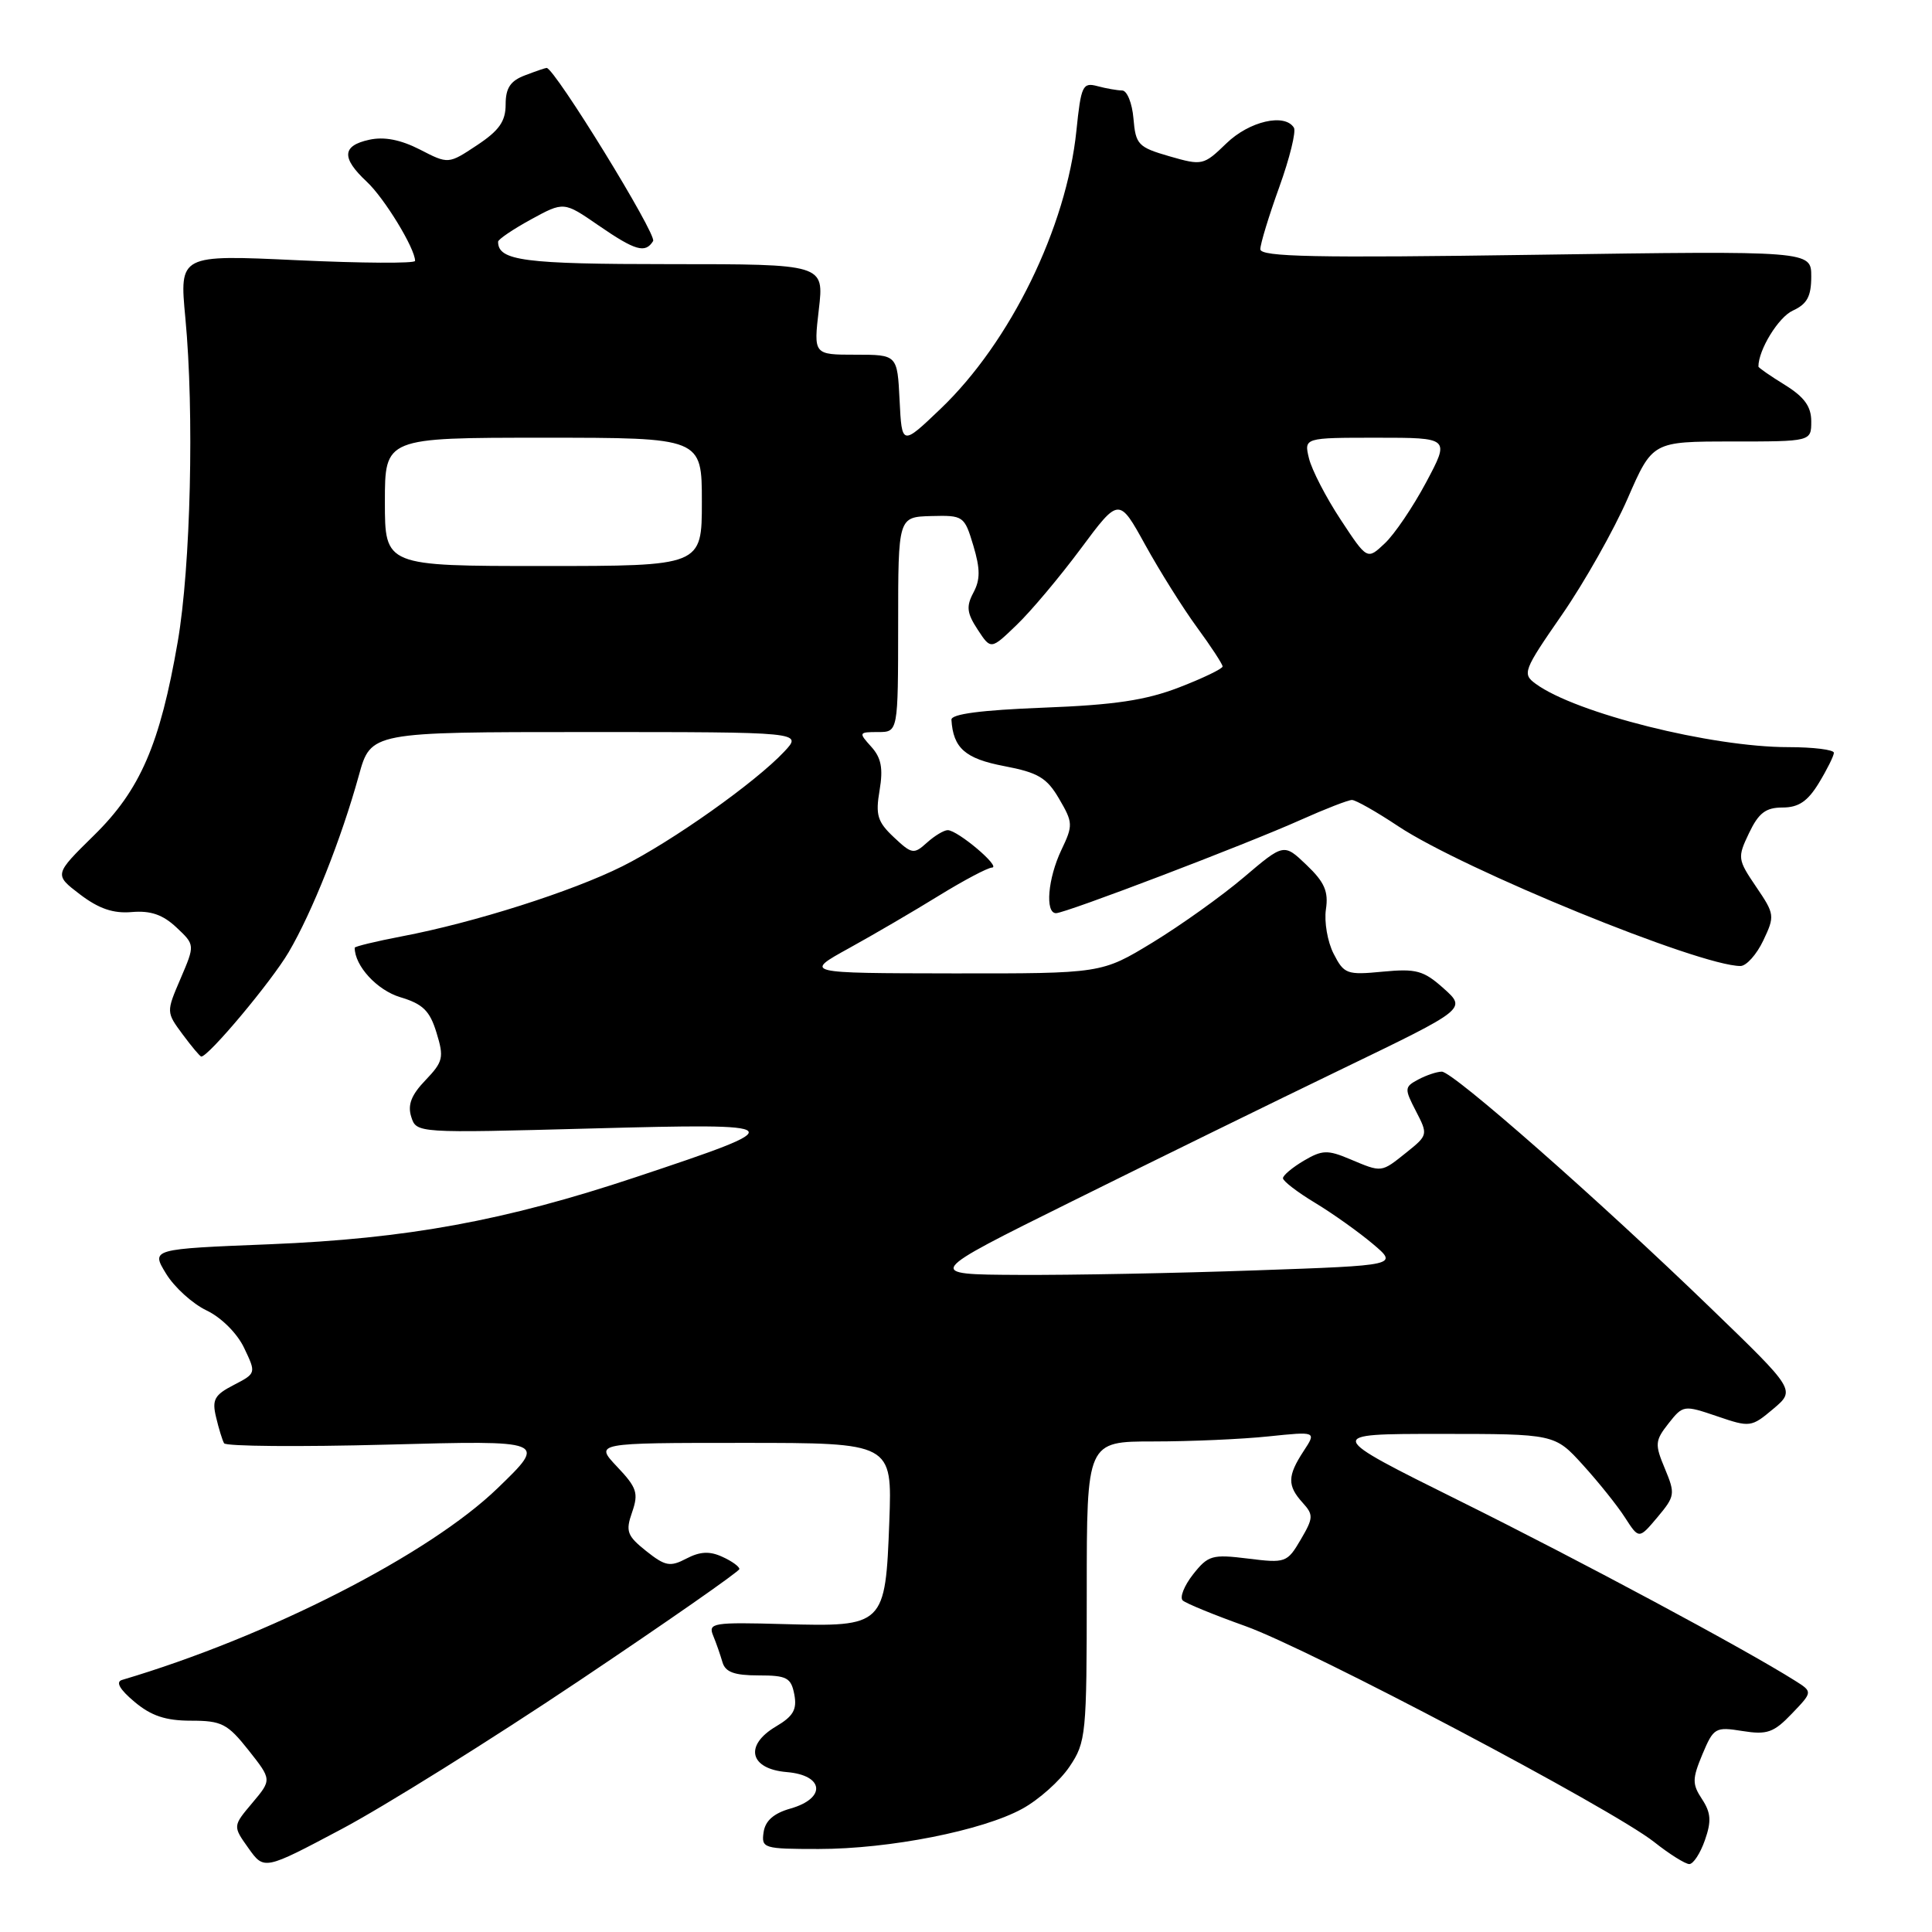 <?xml version="1.0" encoding="UTF-8" standalone="no"?>
<!DOCTYPE svg PUBLIC "-//W3C//DTD SVG 1.1//EN" "http://www.w3.org/Graphics/SVG/1.1/DTD/svg11.dtd" >
<svg xmlns="http://www.w3.org/2000/svg" xmlns:xlink="http://www.w3.org/1999/xlink" version="1.1" viewBox="0 0 256 256">
 <g >
 <path fill="currentColor"
d=" M 76.72 222.72 C 88.39 214.90 97.95 208.23 97.97 207.91 C 97.99 207.59 96.97 206.85 95.70 206.28 C 94.03 205.51 92.75 205.58 90.95 206.52 C 88.79 207.65 88.15 207.53 85.62 205.52 C 83.08 203.49 82.87 202.91 83.76 200.37 C 84.63 197.85 84.39 197.11 81.77 194.35 C 78.79 191.19 78.79 191.19 98.51 191.19 C 118.22 191.19 118.22 191.19 117.84 201.58 C 117.32 215.44 117.19 215.57 103.85 215.20 C 94.49 214.94 93.81 215.05 94.49 216.71 C 94.90 217.69 95.45 219.29 95.73 220.25 C 96.11 221.56 97.29 222.00 100.50 222.00 C 104.27 222.00 104.82 222.30 105.25 224.52 C 105.63 226.51 105.12 227.41 102.83 228.76 C 98.58 231.27 99.32 234.40 104.25 234.81 C 109.20 235.22 109.51 238.28 104.75 239.64 C 102.52 240.27 101.40 241.26 101.18 242.78 C 100.87 244.91 101.18 245.00 108.47 245.00 C 117.85 245.00 130.18 242.57 135.46 239.67 C 137.64 238.48 140.45 235.97 141.71 234.10 C 143.91 230.84 144.00 229.88 144.00 210.85 C 144.00 191.00 144.00 191.00 152.85 191.00 C 157.72 191.00 164.57 190.70 168.08 190.33 C 174.45 189.67 174.45 189.67 172.72 192.30 C 170.59 195.56 170.56 196.86 172.60 199.11 C 174.06 200.72 174.04 201.13 172.35 204.01 C 170.56 207.06 170.34 207.14 165.37 206.52 C 160.61 205.93 160.08 206.09 158.09 208.61 C 156.91 210.11 156.29 211.67 156.72 212.07 C 157.15 212.46 160.88 213.99 165.00 215.46 C 173.54 218.51 213.61 239.67 219.19 244.08 C 221.22 245.69 223.32 247.00 223.84 247.00 C 224.37 247.00 225.30 245.58 225.91 243.83 C 226.79 241.32 226.71 240.20 225.53 238.40 C 224.21 236.40 224.22 235.72 225.58 232.45 C 227.06 228.93 227.29 228.79 230.89 229.37 C 234.15 229.89 235.03 229.58 237.43 227.07 C 240.20 224.18 240.20 224.18 237.85 222.70 C 231.16 218.48 209.43 206.83 193.52 198.93 C 175.54 190.00 175.54 190.00 190.77 190.00 C 206.01 190.00 206.01 190.00 209.75 194.12 C 211.81 196.39 214.33 199.53 215.33 201.10 C 217.17 203.95 217.17 203.95 219.62 201.04 C 221.95 198.26 222.00 197.95 220.61 194.61 C 219.25 191.37 219.29 190.90 221.09 188.61 C 223.01 186.18 223.11 186.16 227.52 187.66 C 231.88 189.15 232.06 189.13 234.96 186.69 C 237.92 184.19 237.92 184.19 226.70 173.35 C 211.86 159.00 192.53 142.00 191.05 142.00 C 190.40 142.00 189.00 142.47 187.93 143.04 C 186.09 144.02 186.07 144.24 187.62 147.23 C 189.23 150.34 189.21 150.42 186.38 152.69 C 182.98 155.41 183.15 155.39 178.87 153.59 C 175.91 152.34 175.19 152.37 172.76 153.80 C 171.24 154.70 170.00 155.74 170.00 156.12 C 170.00 156.50 171.91 157.97 174.25 159.38 C 176.59 160.79 180.02 163.24 181.89 164.81 C 185.28 167.67 185.28 167.67 166.39 168.33 C 156.00 168.70 141.88 168.97 135.00 168.93 C 122.50 168.87 122.50 168.87 142.03 159.19 C 152.77 153.86 168.93 145.94 177.94 141.59 C 194.32 133.68 194.32 133.68 191.29 130.97 C 188.63 128.59 187.66 128.33 183.22 128.75 C 178.46 129.21 178.09 129.07 176.71 126.37 C 175.90 124.79 175.45 122.15 175.69 120.50 C 176.05 118.13 175.51 116.89 173.13 114.62 C 170.12 111.74 170.12 111.74 164.81 116.25 C 161.89 118.73 156.45 122.61 152.73 124.88 C 145.96 129.00 145.96 129.00 126.23 128.98 C 106.50 128.95 106.50 128.95 112.50 125.64 C 115.80 123.82 121.17 120.68 124.44 118.66 C 127.71 116.65 130.86 114.98 131.44 114.96 C 132.71 114.92 126.91 110.01 125.58 110.00 C 125.07 110.00 123.83 110.75 122.82 111.66 C 121.09 113.23 120.82 113.18 118.44 110.94 C 116.27 108.90 115.99 108.00 116.55 104.72 C 117.04 101.80 116.77 100.41 115.44 98.94 C 113.75 97.07 113.78 97.00 116.35 97.00 C 119.00 97.00 119.00 97.00 119.01 82.75 C 119.01 68.50 119.01 68.50 123.39 68.38 C 127.66 68.27 127.79 68.36 128.97 72.29 C 129.90 75.40 129.90 76.81 128.98 78.53 C 128.01 80.35 128.11 81.24 129.55 83.43 C 131.30 86.10 131.30 86.10 134.72 82.80 C 136.61 80.99 140.43 76.44 143.21 72.70 C 148.27 65.89 148.27 65.89 151.75 72.20 C 153.66 75.66 156.75 80.59 158.61 83.13 C 160.48 85.68 162.00 88.01 162.00 88.31 C 162.00 88.61 159.41 89.86 156.25 91.08 C 151.82 92.79 147.69 93.41 138.25 93.77 C 130.03 94.09 126.02 94.61 126.07 95.37 C 126.30 99.13 127.90 100.53 133.05 101.51 C 137.56 102.37 138.71 103.05 140.34 105.85 C 142.18 108.99 142.20 109.36 140.64 112.62 C 138.85 116.38 138.45 121.00 139.93 121.00 C 141.19 121.00 165.12 111.88 172.37 108.63 C 175.61 107.18 178.65 106.00 179.14 106.00 C 179.63 106.00 182.39 107.56 185.27 109.48 C 193.93 115.23 225.20 128.00 230.62 128.00 C 231.40 128.00 232.76 126.48 233.64 124.63 C 235.19 121.37 235.16 121.13 232.70 117.51 C 230.24 113.88 230.20 113.64 231.76 110.38 C 233.03 107.72 233.97 107.00 236.20 107.00 C 238.32 107.00 239.53 106.18 241.01 103.75 C 242.10 101.96 242.99 100.16 243.00 99.75 C 243.00 99.34 240.28 99.00 236.96 99.00 C 226.77 99.00 208.80 94.50 203.49 90.61 C 201.68 89.29 201.84 88.86 206.98 81.44 C 209.94 77.16 213.84 70.24 215.66 66.08 C 218.96 58.50 218.96 58.50 229.48 58.50 C 240.00 58.50 240.00 58.50 240.00 55.83 C 240.00 53.86 239.08 52.60 236.50 51.00 C 234.57 49.81 233.00 48.72 233.00 48.57 C 233.00 46.35 235.66 42.02 237.55 41.16 C 239.45 40.29 240.00 39.28 240.00 36.64 C 240.00 33.23 240.00 33.23 203.50 33.76 C 174.26 34.19 167.00 34.04 167.00 33.02 C 167.00 32.32 168.13 28.61 169.51 24.79 C 170.89 20.96 171.76 17.42 171.45 16.92 C 170.24 14.97 165.53 16.06 162.50 19.00 C 159.48 21.92 159.31 21.96 154.96 20.71 C 150.81 19.51 150.48 19.16 150.19 15.71 C 150.02 13.67 149.34 11.99 148.69 11.99 C 148.04 11.98 146.55 11.72 145.40 11.41 C 143.46 10.89 143.24 11.36 142.63 17.31 C 141.32 30.11 133.88 45.34 124.62 54.18 C 119.50 59.07 119.50 59.07 119.20 53.04 C 118.90 47.00 118.90 47.00 113.35 47.00 C 107.80 47.00 107.80 47.00 108.50 41.00 C 109.20 35.00 109.20 35.00 88.80 35.00 C 69.42 35.00 66.00 34.55 66.00 32.03 C 66.00 31.72 67.96 30.39 70.35 29.08 C 74.71 26.70 74.71 26.70 79.28 29.85 C 84.19 33.23 85.51 33.61 86.54 31.94 C 87.07 31.09 73.48 9.00 72.43 9.00 C 72.26 9.00 70.98 9.44 69.57 9.98 C 67.63 10.71 67.00 11.66 67.00 13.84 C 67.00 16.08 66.14 17.30 63.21 19.24 C 59.41 21.76 59.41 21.76 55.63 19.81 C 53.08 18.51 50.90 18.08 48.92 18.52 C 45.31 19.31 45.22 20.92 48.60 24.08 C 50.93 26.25 55.00 32.92 55.00 34.57 C 55.00 34.92 47.97 34.88 39.38 34.48 C 23.77 33.75 23.77 33.75 24.56 42.12 C 25.75 54.63 25.27 75.08 23.55 85.04 C 21.20 98.63 18.59 104.67 12.45 110.69 C 7.16 115.89 7.16 115.89 10.61 118.52 C 13.10 120.41 15.02 121.07 17.48 120.85 C 19.96 120.64 21.58 121.20 23.37 122.88 C 25.84 125.20 25.84 125.20 23.93 129.66 C 22.02 134.11 22.02 134.11 24.20 137.06 C 25.40 138.68 26.51 140.00 26.67 140.00 C 27.64 140.00 35.95 130.08 38.25 126.17 C 41.37 120.86 45.21 111.20 47.55 102.75 C 49.14 97.00 49.14 97.00 77.75 97.00 C 106.35 97.00 106.35 97.00 103.92 99.59 C 100.11 103.66 89.07 111.48 82.48 114.78 C 75.81 118.12 62.83 122.25 53.25 124.07 C 49.81 124.73 47.00 125.41 47.00 125.58 C 47.00 127.99 49.97 131.21 53.03 132.13 C 56.03 133.03 56.95 133.92 57.84 136.84 C 58.85 140.12 58.72 140.68 56.38 143.13 C 54.50 145.08 53.99 146.40 54.49 147.98 C 55.18 150.15 55.20 150.15 78.34 149.53 C 105.00 148.82 105.18 149.01 84.24 155.98 C 66.87 161.77 53.94 164.13 35.76 164.87 C 20.01 165.50 20.01 165.50 22.00 168.76 C 23.09 170.56 25.51 172.75 27.37 173.64 C 29.32 174.57 31.43 176.67 32.35 178.61 C 33.95 181.97 33.95 181.97 30.97 183.52 C 28.42 184.83 28.07 185.47 28.63 187.78 C 28.98 189.28 29.46 190.83 29.69 191.24 C 29.92 191.65 39.65 191.73 51.30 191.42 C 72.50 190.85 72.50 190.85 65.96 197.17 C 56.89 205.96 35.55 216.86 16.17 222.60 C 15.30 222.86 15.85 223.85 17.82 225.50 C 20.03 227.36 21.95 228.00 25.31 228.00 C 29.37 228.00 30.15 228.40 32.93 231.91 C 36.02 235.82 36.02 235.82 33.43 238.90 C 30.84 241.97 30.84 241.97 32.92 244.89 C 35.00 247.81 35.00 247.81 45.25 242.37 C 50.89 239.38 65.05 230.54 76.72 222.72 Z  M 51.00 66.50 C 51.00 58.00 51.00 58.00 72.00 58.00 C 93.00 58.00 93.00 58.00 93.00 66.50 C 93.00 75.00 93.00 75.00 72.00 75.00 C 51.00 75.00 51.00 75.00 51.00 66.50 Z  M 177.64 68.85 C 175.70 65.91 173.82 62.26 173.45 60.75 C 172.78 58.00 172.78 58.00 182.45 58.00 C 192.12 58.00 192.12 58.00 188.97 63.91 C 187.23 67.17 184.77 70.81 183.48 72.01 C 181.16 74.20 181.16 74.20 177.64 68.85 Z "/>
</g>
</svg>